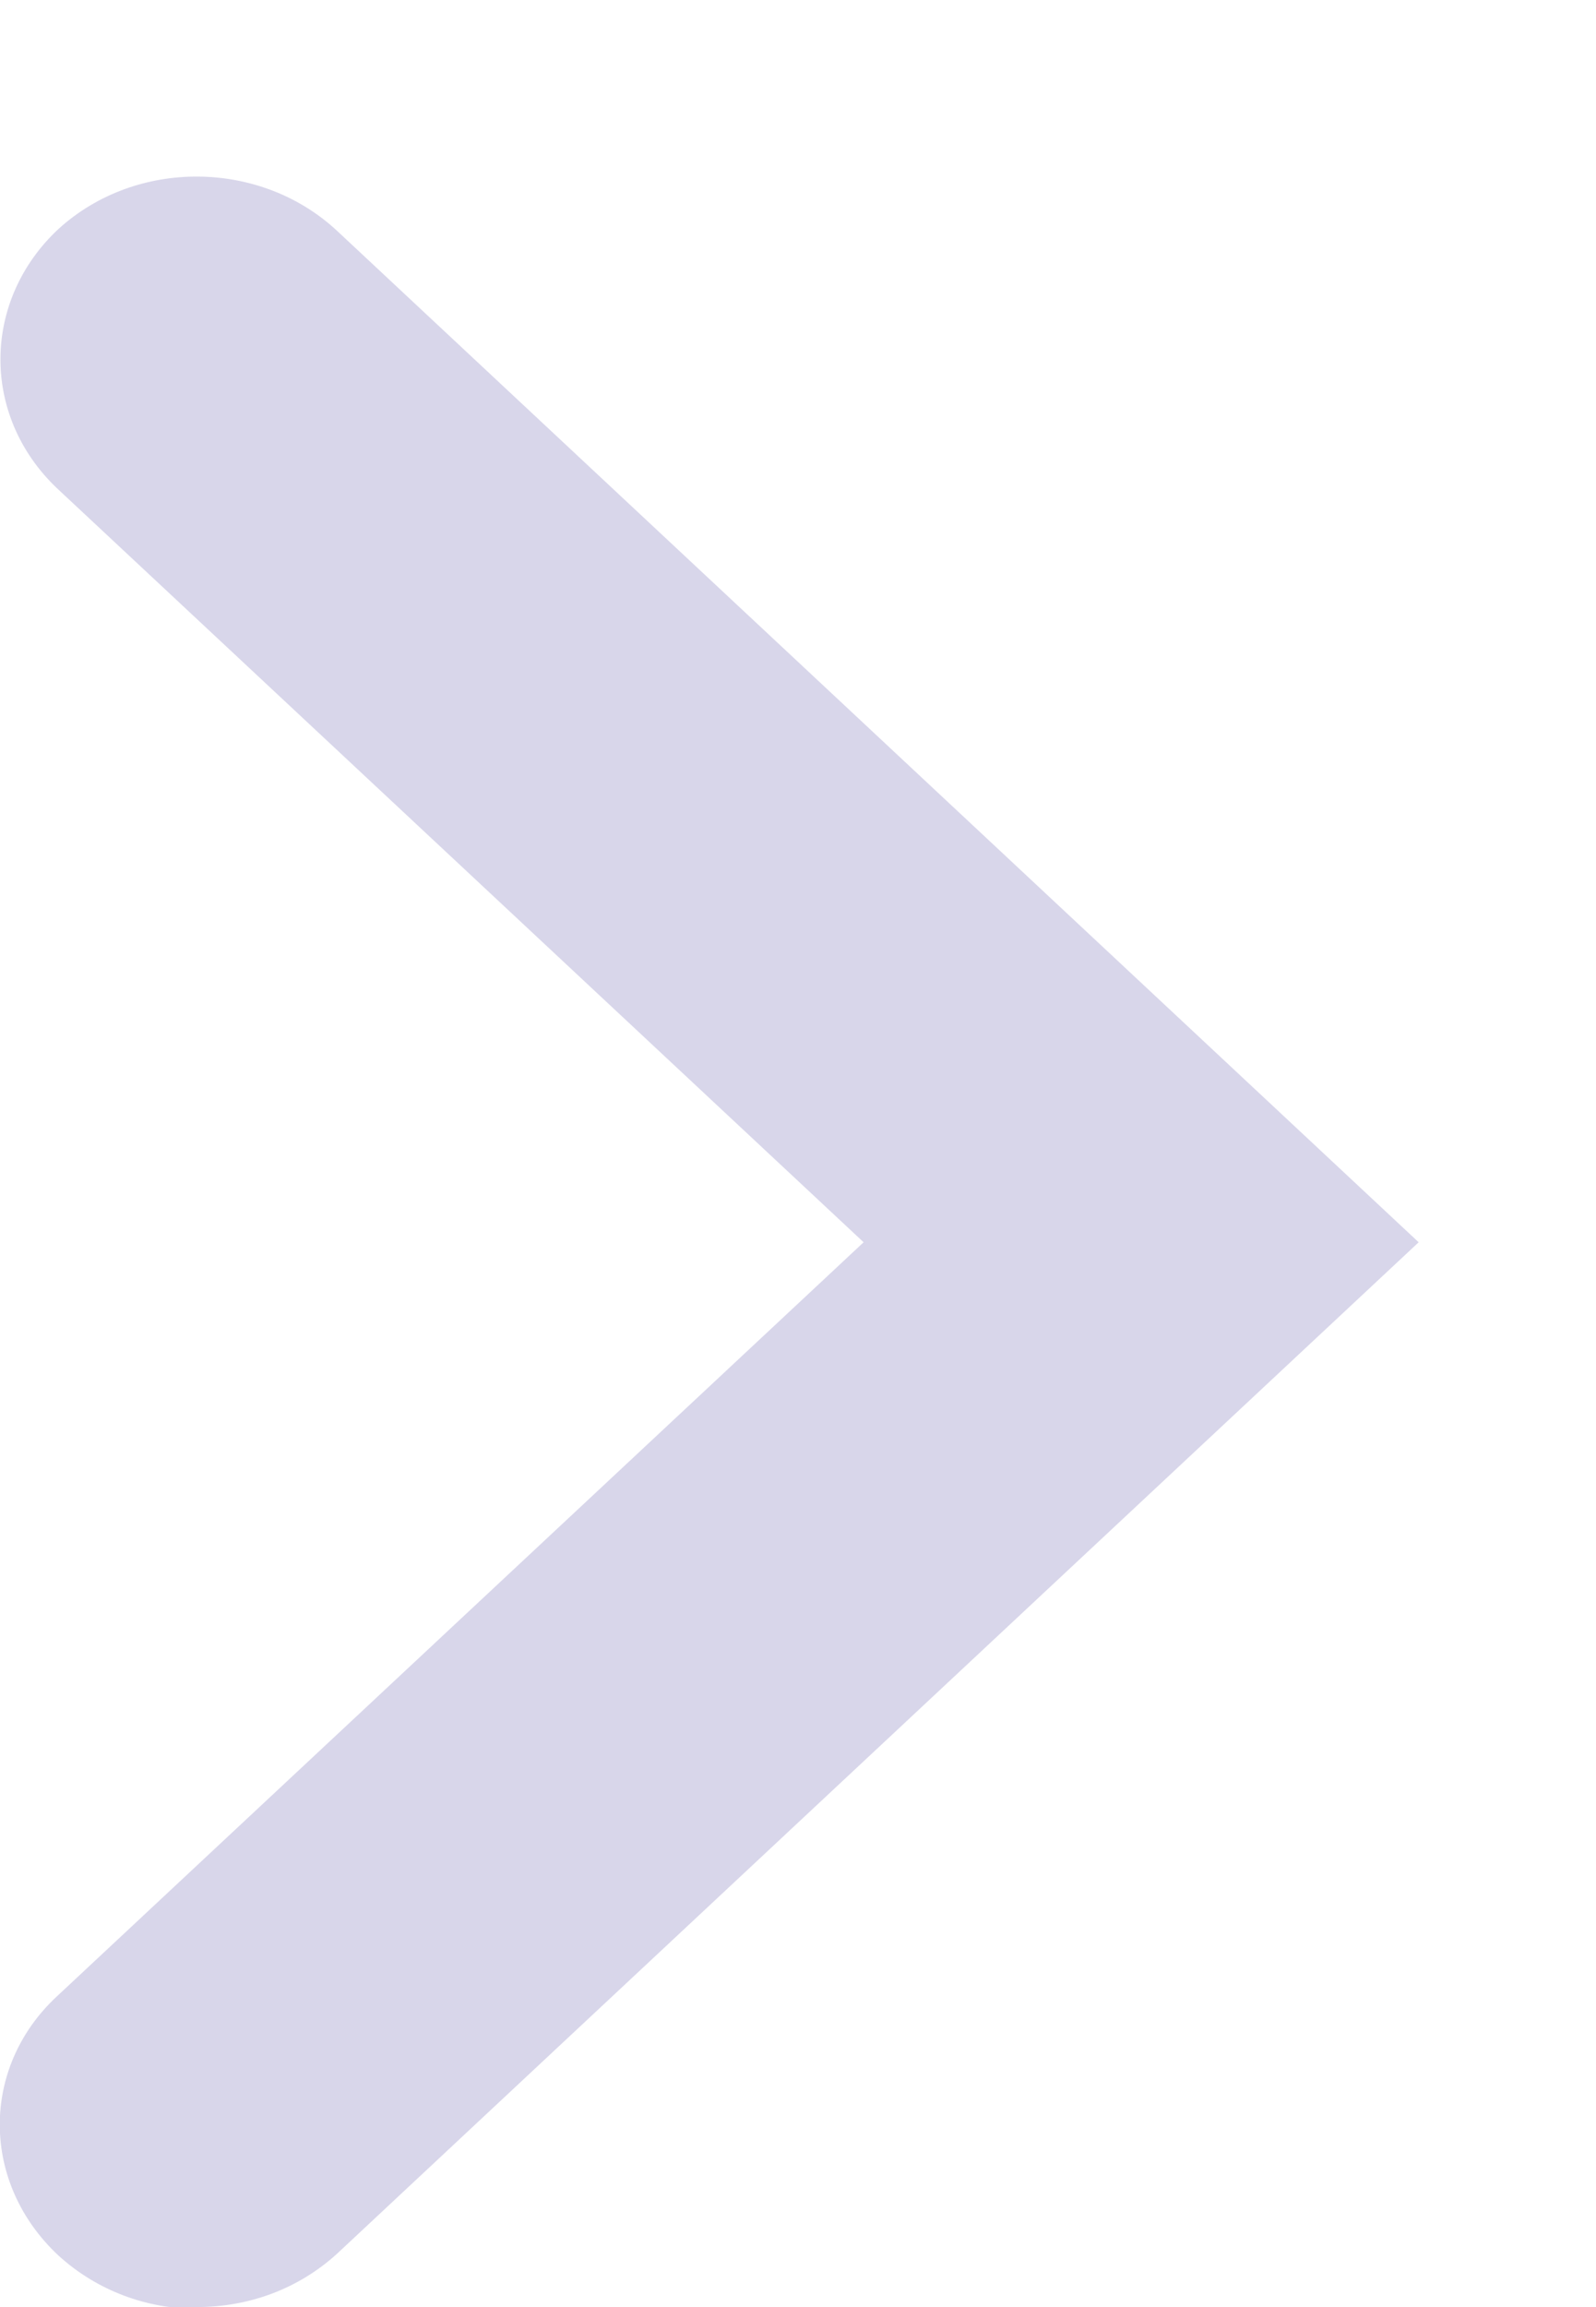 <svg xmlns="http://www.w3.org/2000/svg" viewBox="0 0 9 13" width="9" height="13">
	<style>
		tspan { white-space:pre }
		.shp0 { opacity: 0.4;fill: #9d99cb } 
	</style>
	<path id="Shape 3 copy" class="shp0" d="M1.11,13c0.29,0 0.57,-0.1 0.79,-0.3l6.1,-5.7l-6.1,-5.7c-0.43,-0.4 -1.13,-0.41 -1.57,-0.01c-0.43,0.4 -0.44,1.05 -0.01,1.46l4.55,4.25l-4.55,4.25c-0.43,0.4 -0.43,1.05 0.01,1.46c0.22,0.2 0.5,0.3 0.78,0.3z" />
</svg>